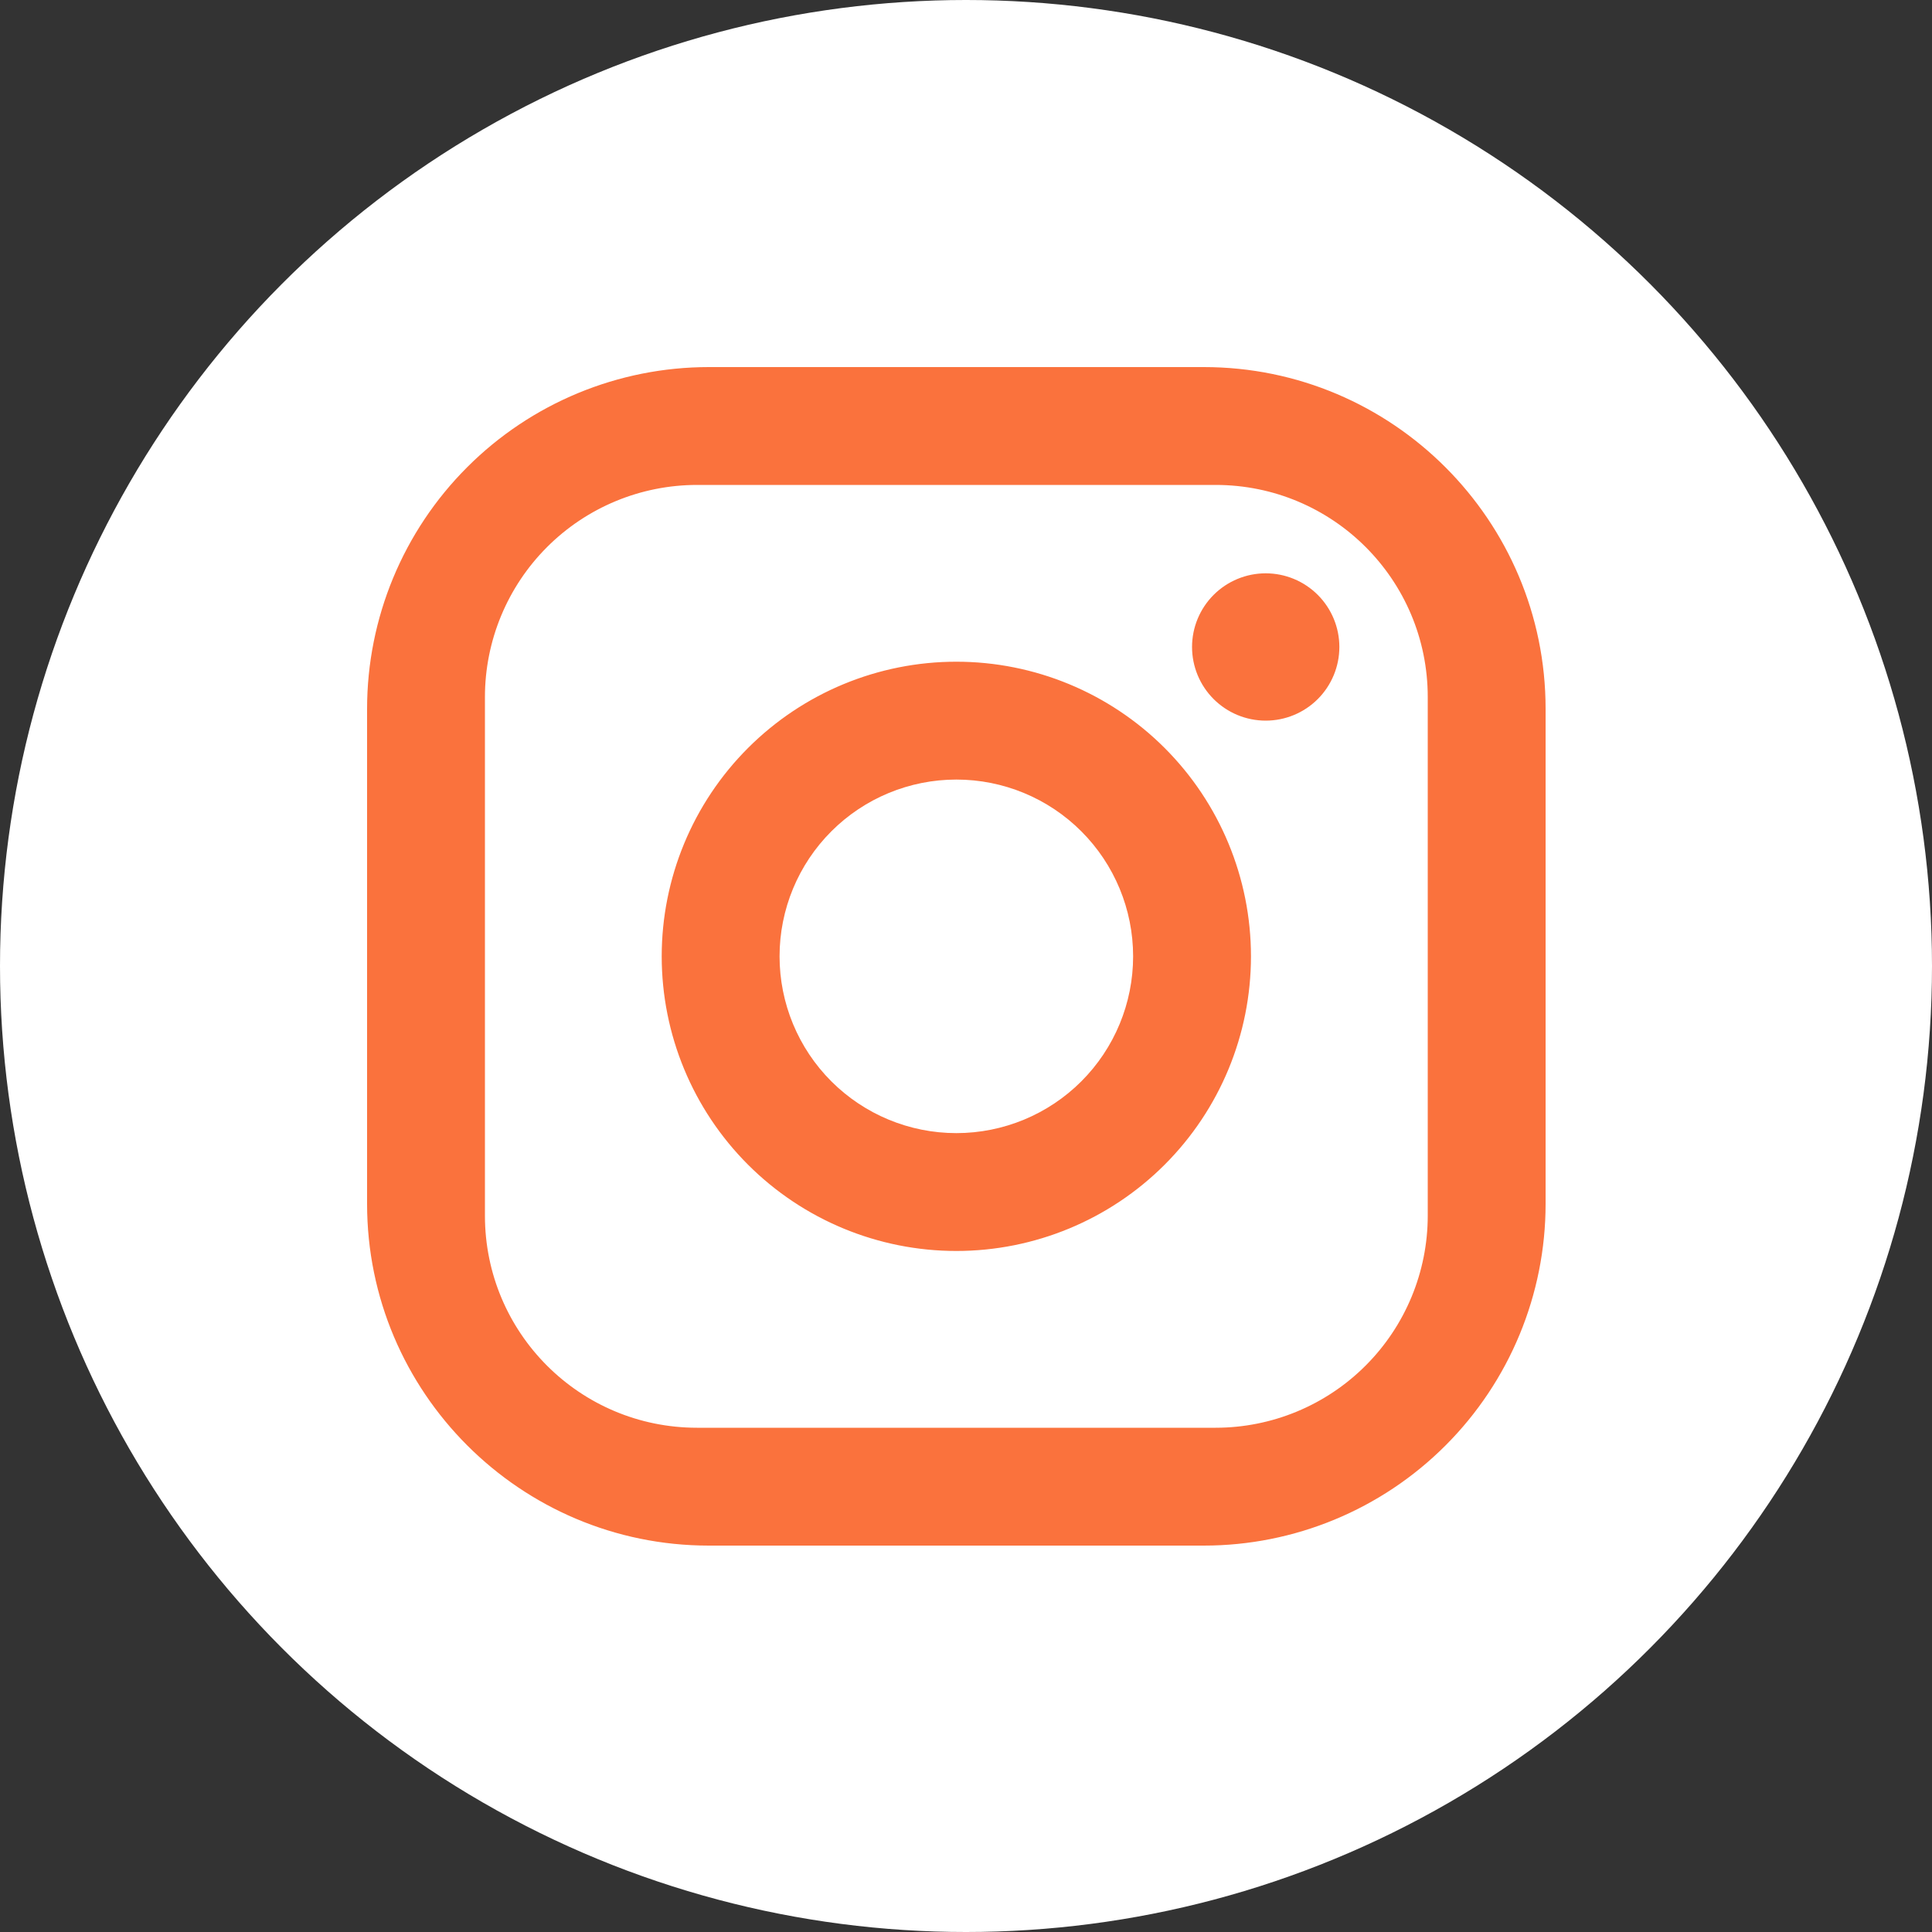 <svg width="60" height="60" viewBox="0 0 60 60" fill="none" xmlns="http://www.w3.org/2000/svg">
<rect x="0" y="0" width="60" height="60" fill="#333333" stroke="none"/>
<circle cx="30" cy="30" r="30" fill="white"/>
<path d="M22.014 11.4H37.386C43.242 11.4 48 16.158 48 22.014V37.386C48 40.201 46.882 42.901 44.891 44.891C42.901 46.882 40.201 48 37.386 48H22.014C16.158 48 11.4 43.242 11.4 37.386V22.014C11.4 19.199 12.518 16.499 14.509 14.509C16.499 12.518 19.199 11.4 22.014 11.4ZM21.648 15.06C19.901 15.06 18.225 15.754 16.99 16.989C15.754 18.225 15.06 19.901 15.06 21.648V37.752C15.06 41.394 18.006 44.34 21.648 44.34H37.752C39.499 44.34 41.175 43.646 42.41 42.41C43.646 41.175 44.34 39.499 44.34 37.752V21.648C44.34 18.006 41.394 15.06 37.752 15.06H21.648ZM39.307 17.805C39.914 17.805 40.496 18.046 40.925 18.475C41.354 18.904 41.595 19.486 41.595 20.092C41.595 20.699 41.354 21.281 40.925 21.71C40.496 22.139 39.914 22.38 39.307 22.38C38.701 22.38 38.119 22.139 37.69 21.71C37.261 21.281 37.02 20.699 37.02 20.092C37.02 19.486 37.261 18.904 37.69 18.475C38.119 18.046 38.701 17.805 39.307 17.805ZM29.7 20.55C32.127 20.55 34.454 21.514 36.17 23.23C37.886 24.946 38.85 27.273 38.85 29.7C38.85 32.127 37.886 34.454 36.17 36.17C34.454 37.886 32.127 38.85 29.7 38.85C27.273 38.85 24.946 37.886 23.23 36.17C21.514 34.454 20.55 32.127 20.55 29.7C20.55 27.273 21.514 24.946 23.23 23.23C24.946 21.514 27.273 20.55 29.7 20.55ZM29.7 24.21C28.244 24.21 26.848 24.788 25.818 25.818C24.788 26.848 24.21 28.244 24.21 29.7C24.21 31.156 24.788 32.552 25.818 33.582C26.848 34.611 28.244 35.19 29.7 35.19C31.156 35.19 32.553 34.611 33.582 33.582C34.612 32.552 35.19 31.156 35.19 29.7C35.19 28.244 34.612 26.848 33.582 25.818C32.553 24.788 31.156 24.21 29.7 24.21Z" fill="#FA723D"/>
</svg>
